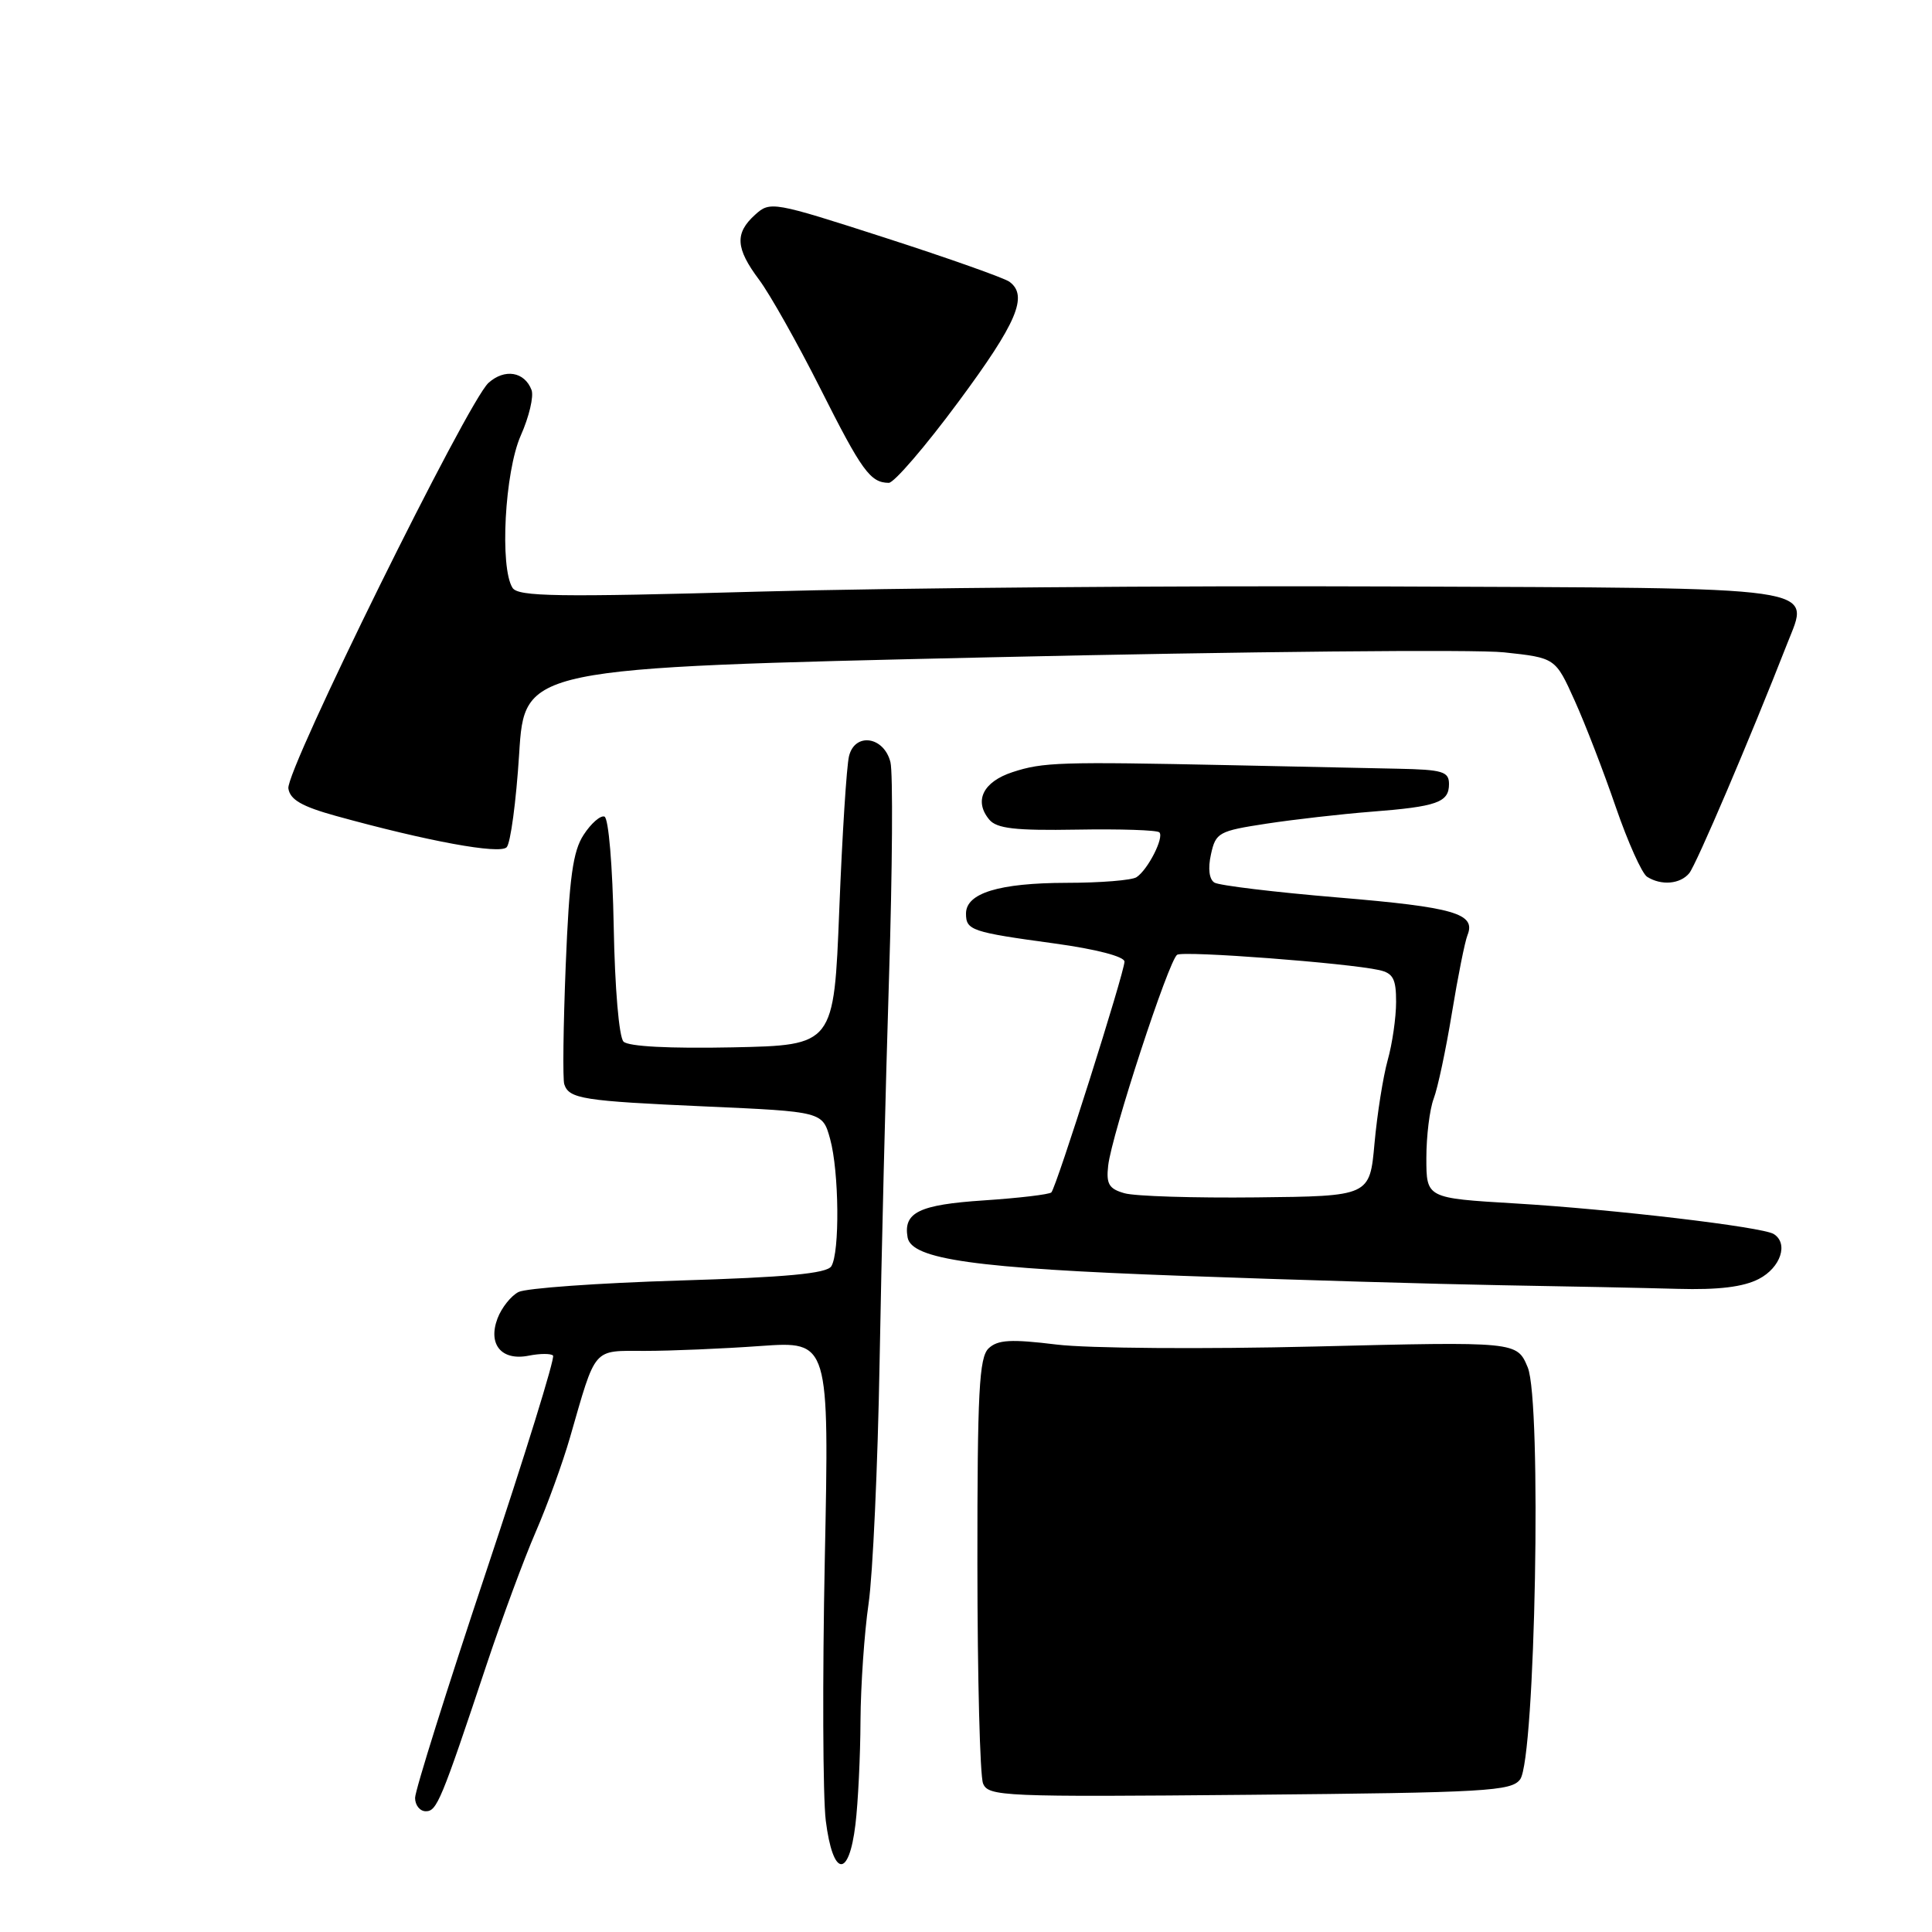 <?xml version="1.0" encoding="UTF-8" standalone="no"?>
<!DOCTYPE svg PUBLIC "-//W3C//DTD SVG 1.1//EN" "http://www.w3.org/Graphics/SVG/1.1/DTD/svg11.dtd" >
<svg xmlns="http://www.w3.org/2000/svg" xmlns:xlink="http://www.w3.org/1999/xlink" version="1.1" viewBox="0 0 256 256">
 <g >
 <path fill="currentColor"
d=" M 113.35 241.75 C 113.70 238.86 114.00 232.68 114.02 228.00 C 114.05 223.32 114.53 216.35 115.09 212.50 C 115.65 208.65 116.31 194.25 116.55 180.50 C 116.79 166.75 117.35 143.80 117.80 129.50 C 118.25 115.20 118.33 102.38 117.99 101.00 C 117.14 97.58 113.28 97.01 112.50 100.19 C 112.18 101.46 111.60 110.60 111.21 120.50 C 110.50 138.50 110.50 138.50 97.08 138.78 C 88.72 138.95 83.27 138.67 82.62 138.02 C 82.02 137.42 81.47 130.93 81.32 122.75 C 81.17 114.72 80.64 108.38 80.09 108.20 C 79.56 108.02 78.32 109.10 77.34 110.61 C 75.91 112.78 75.43 116.29 74.96 127.92 C 74.64 135.94 74.55 143.03 74.77 143.67 C 75.40 145.60 77.24 145.89 93.47 146.61 C 108.99 147.30 108.99 147.30 109.99 150.90 C 111.19 155.23 111.29 165.99 110.15 167.79 C 109.54 168.75 104.18 169.25 89.91 169.68 C 79.24 170.01 69.69 170.69 68.70 171.20 C 67.71 171.71 66.47 173.27 65.93 174.68 C 64.61 178.15 66.46 180.36 70.08 179.63 C 71.55 179.34 73.00 179.33 73.28 179.62 C 73.57 179.90 69.57 192.81 64.40 208.30 C 59.23 223.79 55.00 237.26 55.00 238.23 C 55.00 239.20 55.64 240.00 56.42 240.00 C 57.89 240.00 58.43 238.71 64.50 220.50 C 66.52 214.45 69.43 206.57 70.98 203.00 C 72.53 199.43 74.57 193.80 75.52 190.50 C 79.03 178.33 78.45 179.00 85.47 179.00 C 88.89 179.00 95.78 178.71 100.79 178.35 C 109.88 177.71 109.88 177.71 109.29 206.60 C 108.97 222.50 109.03 238.09 109.42 241.25 C 110.36 248.71 112.48 248.98 113.35 241.75 Z  M 201.43 235.77 C 203.44 233.01 204.31 185.68 202.43 181.18 C 201.00 177.76 201.00 177.76 174.25 178.42 C 159.46 178.78 144.15 178.67 140.00 178.16 C 133.95 177.42 132.21 177.52 131.00 178.66 C 129.74 179.85 129.50 184.39 129.51 207.29 C 129.52 222.26 129.85 235.32 130.26 236.32 C 130.95 238.04 132.90 238.12 165.58 237.82 C 196.98 237.53 200.28 237.34 201.43 235.77 Z  M 233.05 169.47 C 235.95 167.97 237.02 164.75 235.02 163.51 C 233.49 162.57 213.72 160.23 200.75 159.46 C 189.00 158.76 189.00 158.76 189.00 153.45 C 189.00 150.52 189.44 146.98 189.97 145.58 C 190.51 144.17 191.59 139.08 192.38 134.26 C 193.17 129.44 194.10 124.78 194.45 123.91 C 195.60 121.05 192.71 120.21 177.27 118.92 C 168.90 118.22 161.54 117.33 160.92 116.95 C 160.22 116.52 160.04 115.08 160.46 113.20 C 161.09 110.32 161.48 110.11 167.81 109.14 C 171.49 108.58 177.72 107.87 181.67 107.56 C 190.43 106.88 192.00 106.32 192.00 103.89 C 192.00 102.24 191.16 101.98 185.25 101.86 C 181.54 101.78 171.53 101.57 163.00 101.39 C 140.47 100.92 138.20 100.99 134.17 102.31 C 130.26 103.59 129.02 106.12 131.08 108.60 C 132.07 109.79 134.53 110.07 142.71 109.93 C 148.41 109.83 153.33 109.99 153.62 110.29 C 154.28 110.95 152.11 115.23 150.60 116.23 C 150.00 116.64 145.81 116.98 141.30 116.98 C 132.38 117.00 128.00 118.34 128.00 121.05 C 128.00 123.27 128.70 123.51 139.77 125.02 C 145.25 125.77 149.00 126.75 149.00 127.42 C 149.00 128.83 139.98 157.31 139.31 158.00 C 139.05 158.27 135.01 158.75 130.34 159.06 C 121.78 159.63 119.68 160.65 120.26 163.96 C 120.77 166.87 129.21 168.06 156.50 169.05 C 171.35 169.60 190.47 170.15 199.00 170.30 C 207.53 170.44 218.01 170.66 222.30 170.78 C 227.71 170.93 231.00 170.53 233.05 169.47 Z  M 223.83 115.71 C 224.76 114.58 231.87 97.92 236.82 85.27 C 239.83 77.57 242.42 77.94 183.92 77.71 C 155.64 77.59 118.17 77.90 100.64 78.39 C 73.85 79.14 68.65 79.06 67.91 77.89 C 66.20 75.18 66.88 62.52 69.00 57.72 C 70.11 55.23 70.75 52.51 70.43 51.67 C 69.50 49.24 66.87 48.81 64.73 50.73 C 61.97 53.21 37.86 102.06 38.21 104.47 C 38.43 105.96 39.99 106.86 44.50 108.11 C 56.69 111.48 66.18 113.22 67.13 112.27 C 67.65 111.75 68.39 106.19 68.79 99.91 C 69.50 88.50 69.50 88.50 131.00 87.10 C 164.82 86.33 195.56 86.03 199.30 86.44 C 206.10 87.17 206.10 87.17 208.65 92.83 C 210.06 95.95 212.51 102.30 214.10 106.94 C 215.70 111.58 217.56 115.74 218.25 116.18 C 220.13 117.37 222.62 117.16 223.83 115.71 Z  M 126.99 53.25 C 134.77 42.75 136.28 39.18 133.75 37.33 C 133.06 36.83 125.66 34.21 117.30 31.51 C 102.41 26.71 102.05 26.64 100.05 28.46 C 97.34 30.91 97.47 32.90 100.58 37.06 C 102.00 38.95 105.66 45.45 108.71 51.50 C 114.20 62.41 115.32 63.96 117.77 63.98 C 118.46 63.99 122.62 59.16 126.99 53.25 Z  M 149.00 158.11 C 146.94 157.53 146.56 156.88 146.84 154.45 C 147.30 150.35 154.88 127.19 155.98 126.51 C 156.88 125.96 178.52 127.60 182.75 128.54 C 184.59 128.95 185.00 129.71 184.99 132.77 C 184.99 134.82 184.49 138.30 183.87 140.50 C 183.26 142.70 182.48 147.65 182.13 151.50 C 181.50 158.50 181.50 158.50 166.50 158.66 C 158.25 158.75 150.38 158.51 149.00 158.11 Z "/>
</g>
</svg>